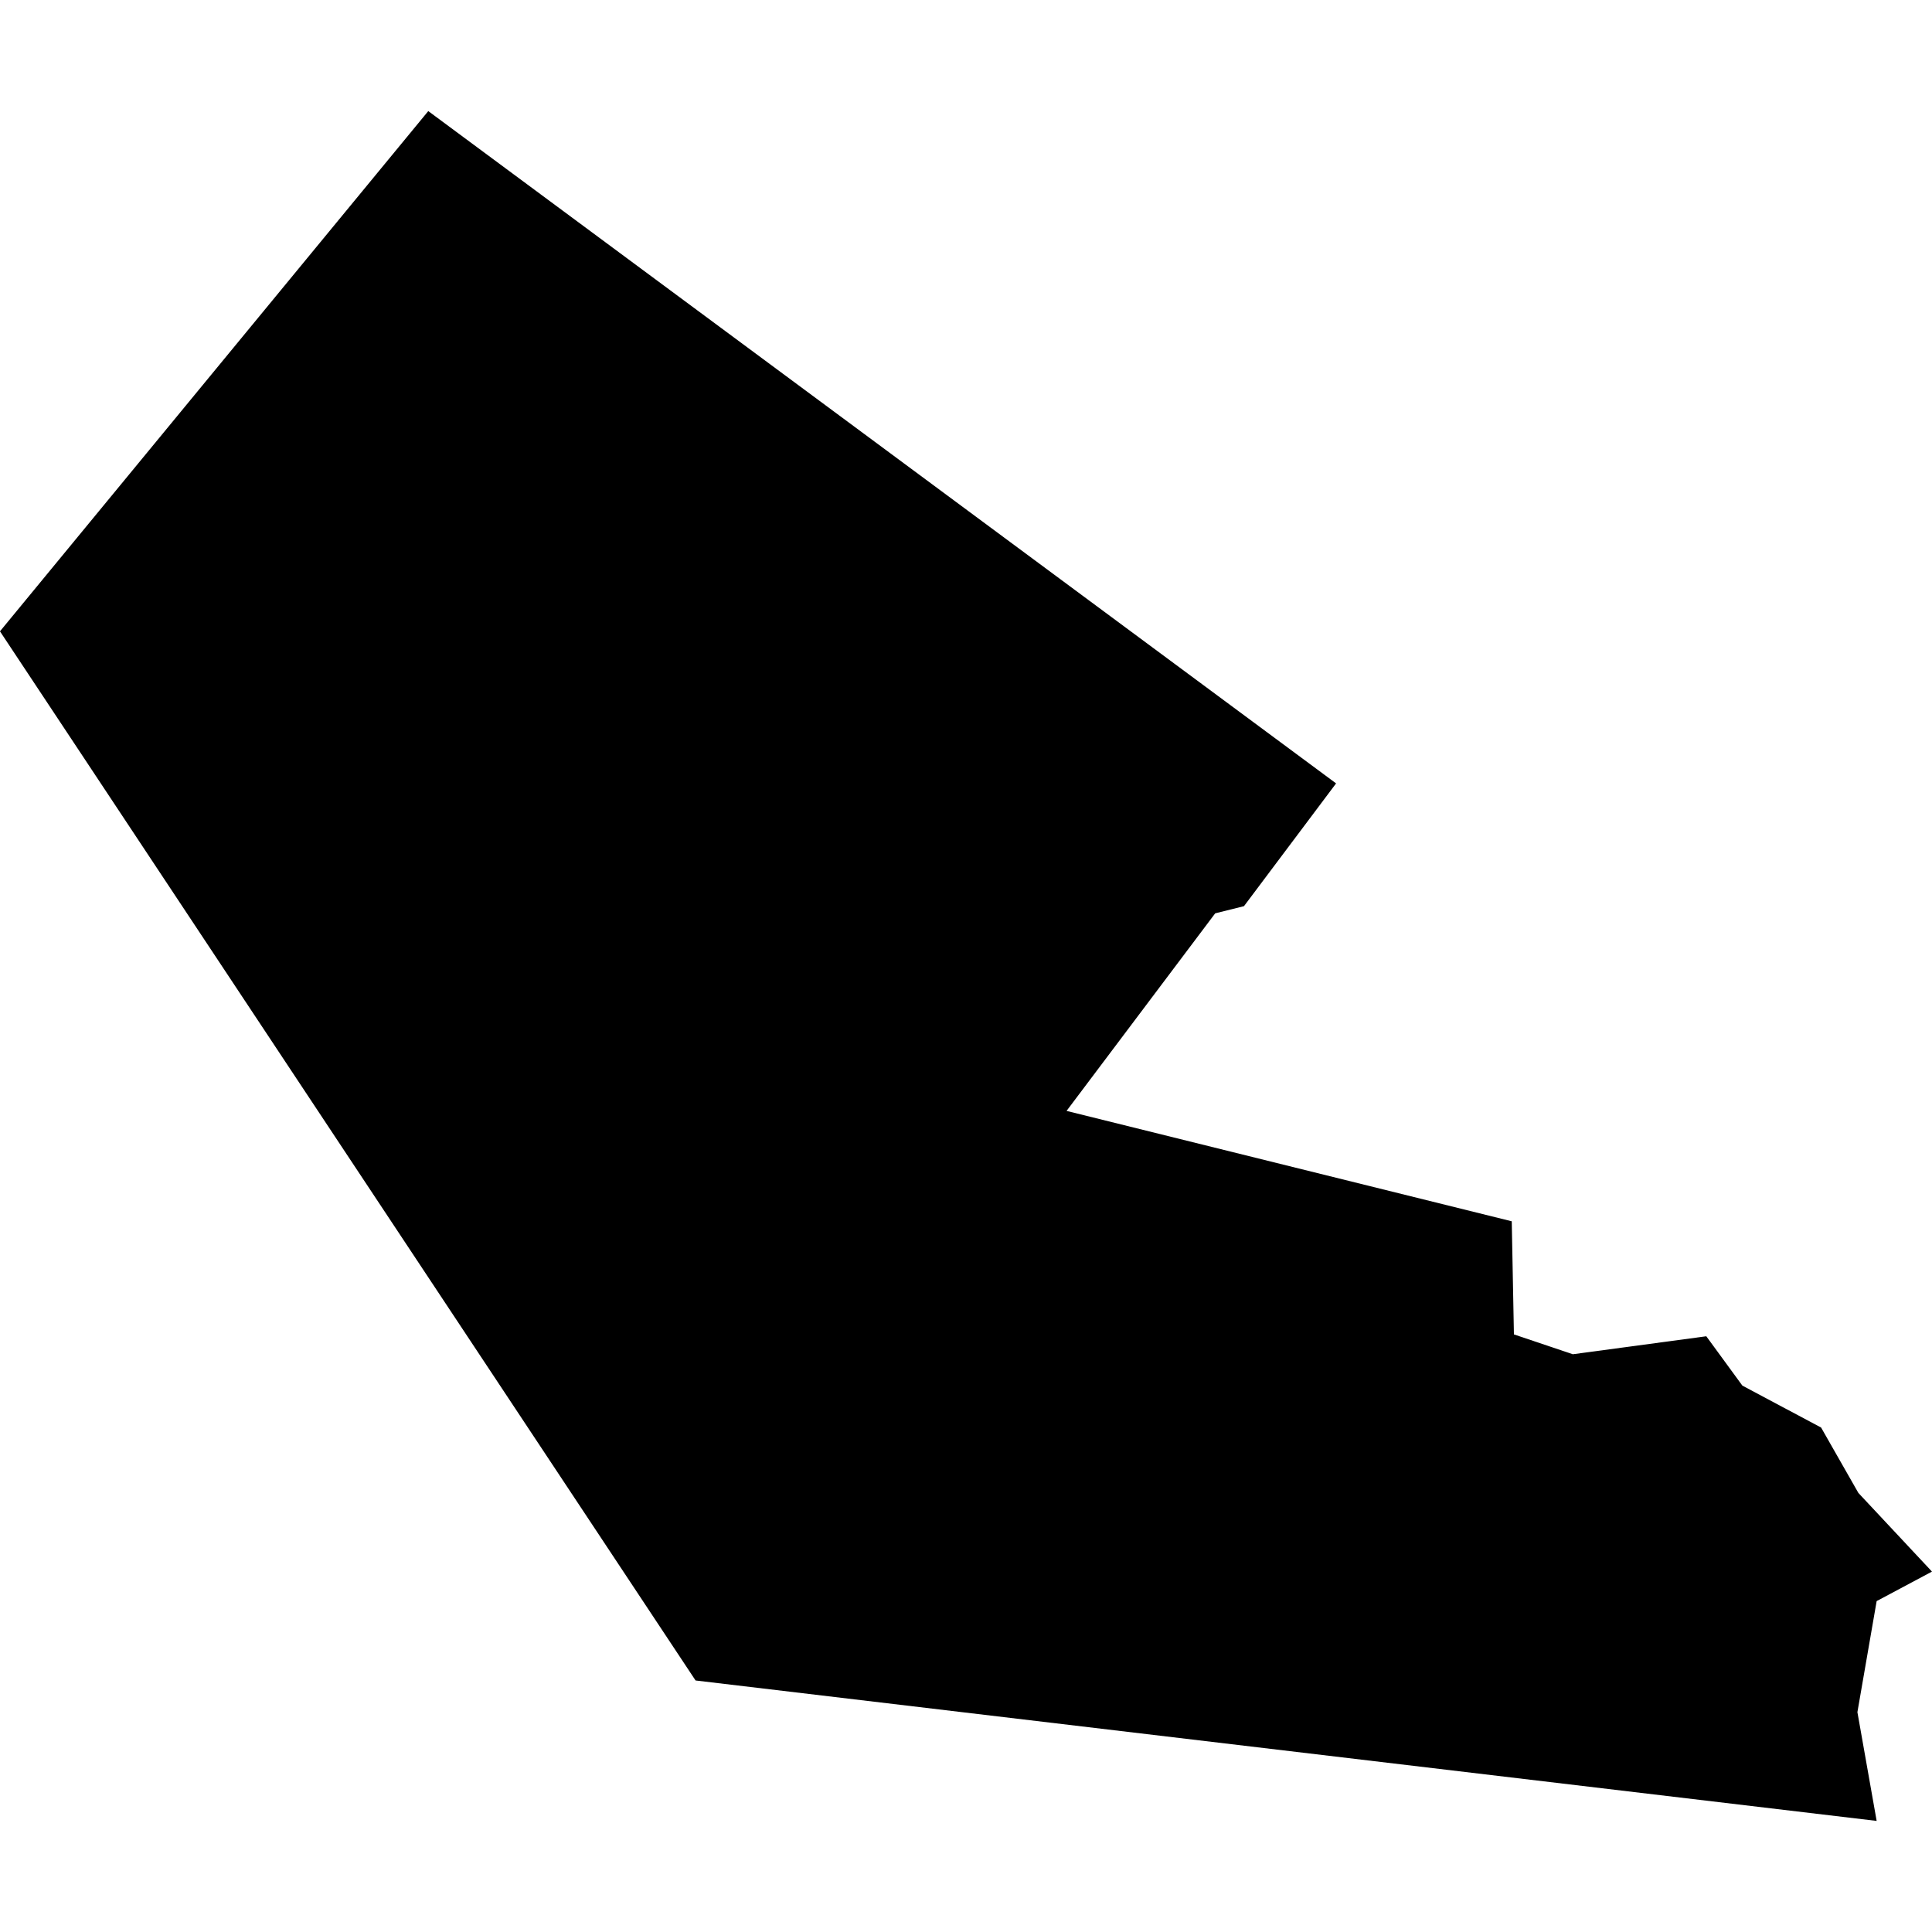 <?xml version="1.0" standalone="no"?>
<!DOCTYPE svg PUBLIC "-//W3C//DTD SVG 20010904//EN"
 "http://www.w3.org/TR/2001/REC-SVG-20010904/DTD/svg10.dtd">
<svg version="1.0" xmlns="http://www.w3.org/2000/svg"
 width="1024pt" height="1024pt" viewBox="-512 -512 1024 1024"
 preserveAspectRatio="xMidYMid meet">
  <path fill-rule="evenodd" d="M170.813 152.519l-7.1 8.624 11.531 17.392 19.579 2.328-.319-1.803.319-1.841.917-.489-1.22-1.304-.618-1.084-1.305-.695-.598-.818-2.213.298-.976-.329-.036-1.875-7.38-1.83 2.464-3.275.477-.119 1.527-2.035-15.049-11.145z" transform="scale(31.973) translate(-179.727 -166.691)"></path>
</svg>
